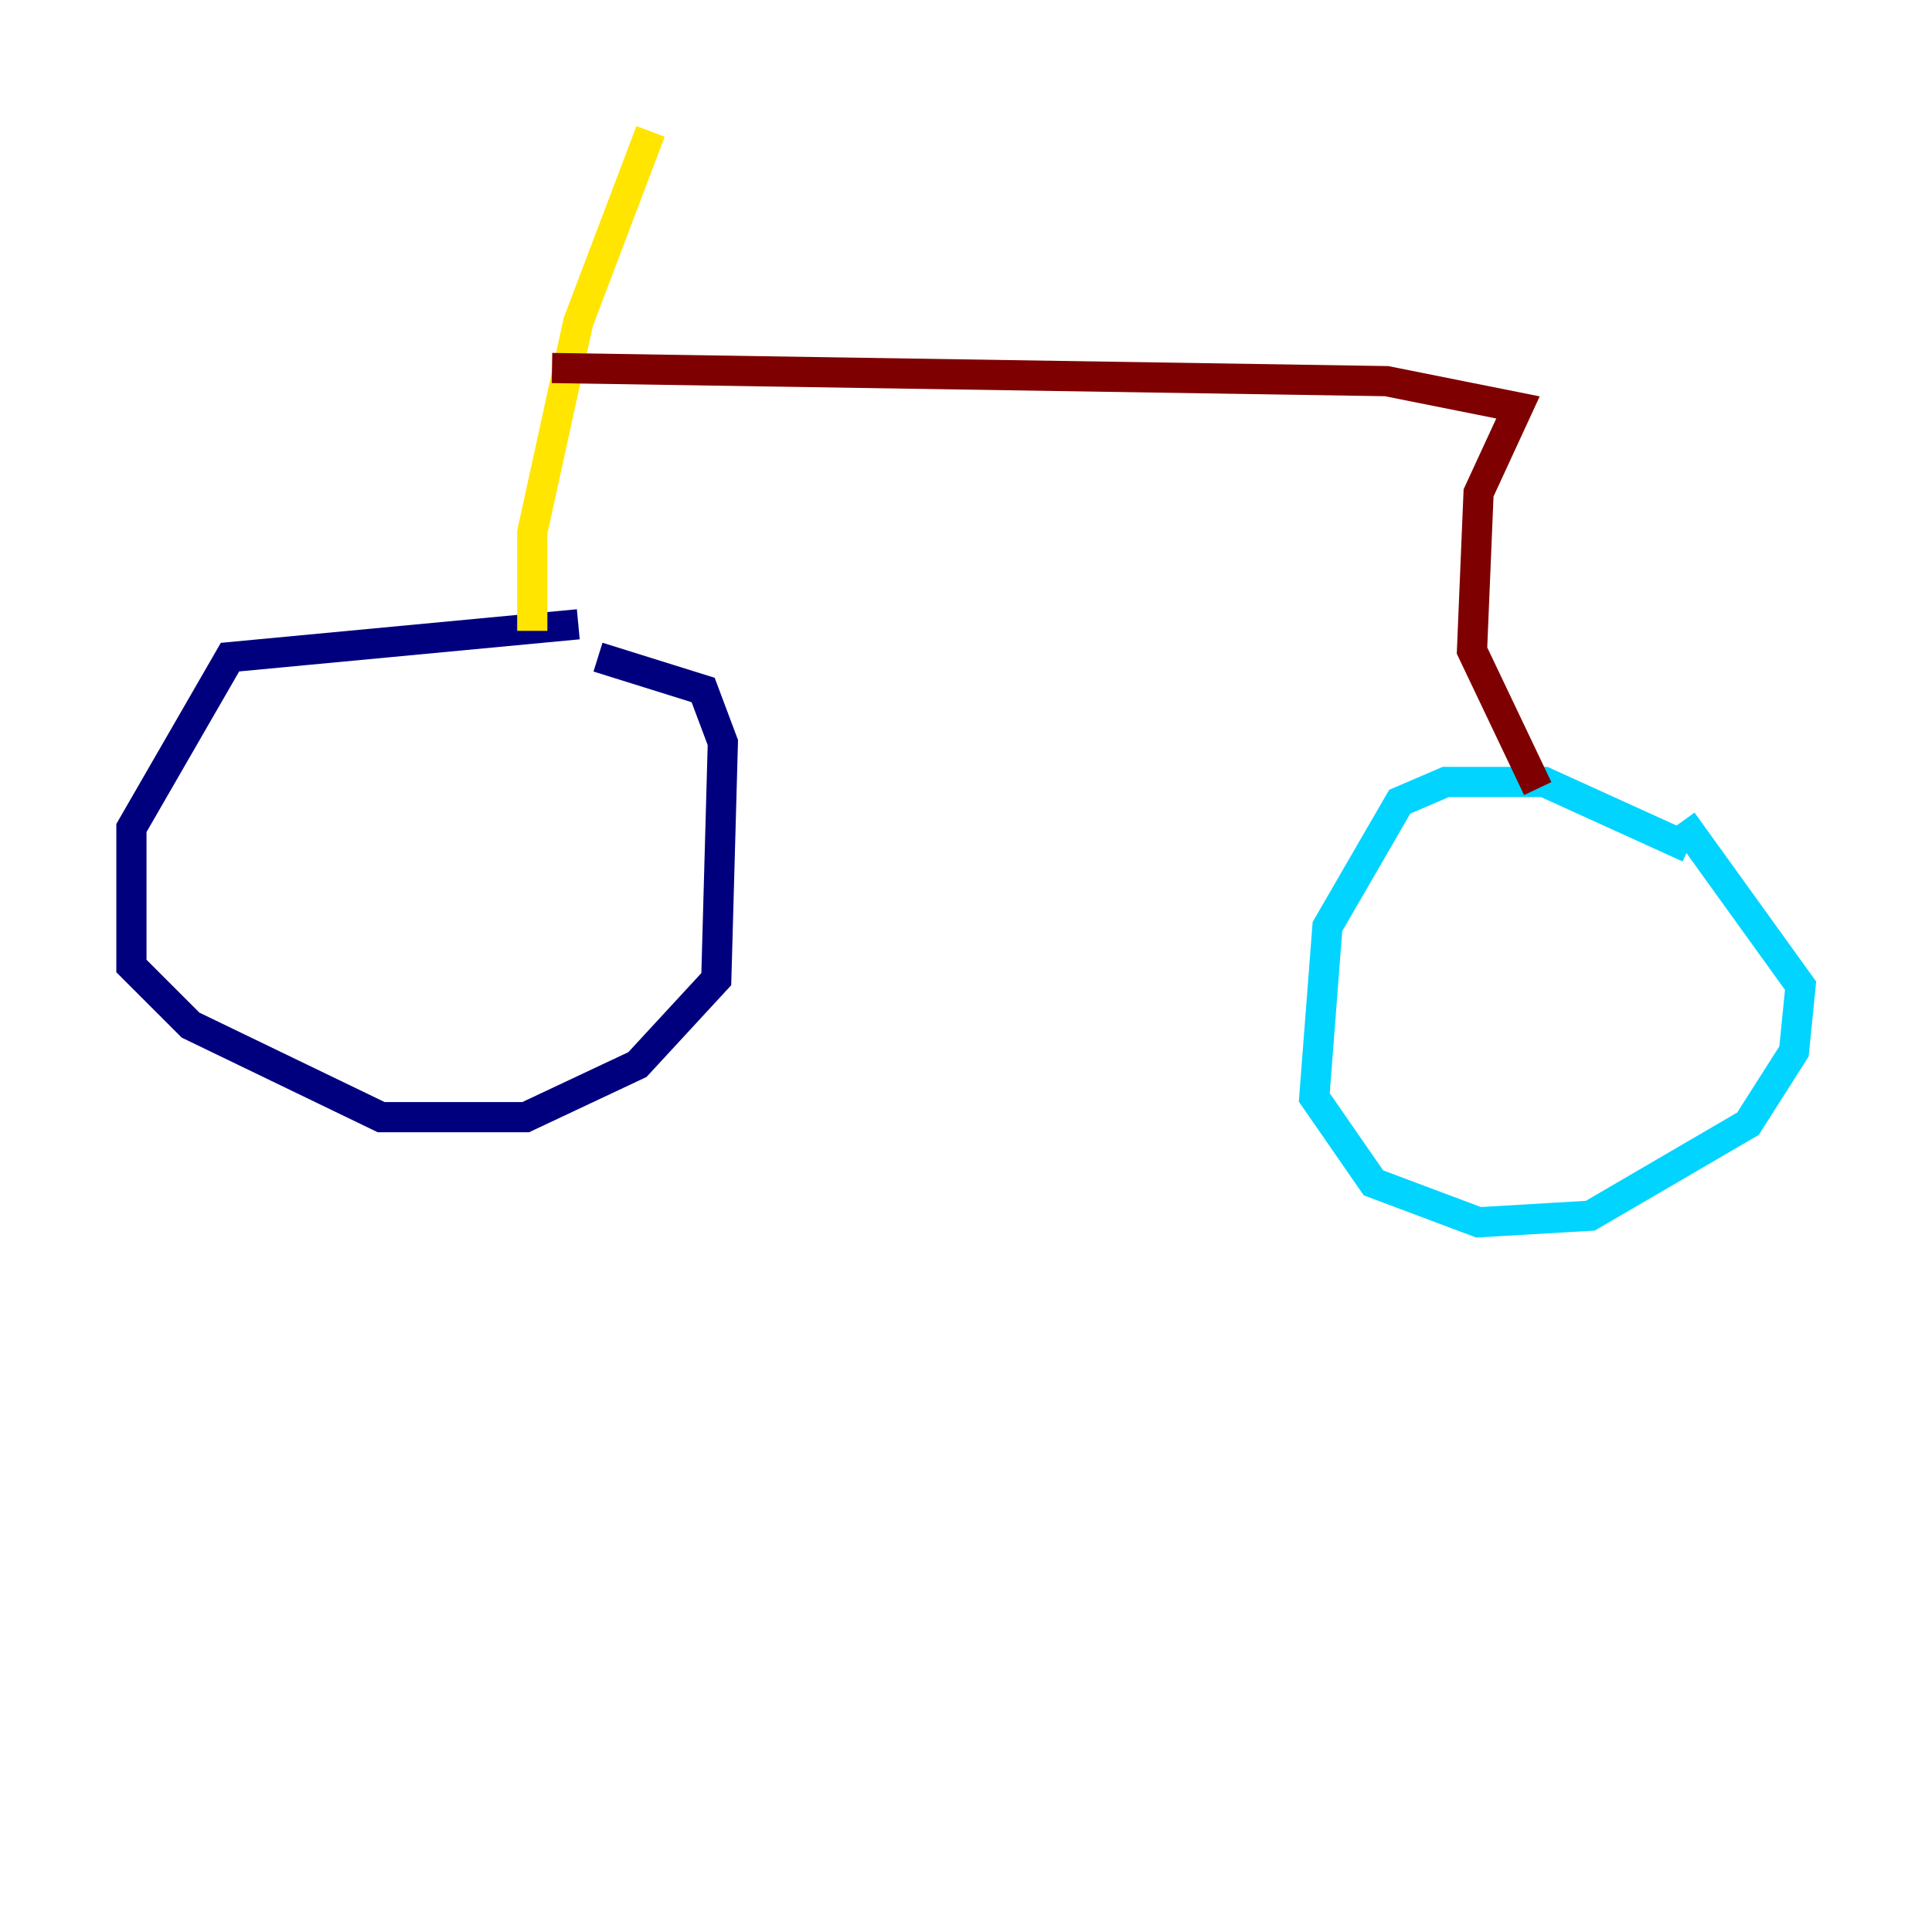 <?xml version="1.0" encoding="utf-8" ?>
<svg baseProfile="tiny" height="128" version="1.2" viewBox="0,0,128,128" width="128" xmlns="http://www.w3.org/2000/svg" xmlns:ev="http://www.w3.org/2001/xml-events" xmlns:xlink="http://www.w3.org/1999/xlink"><defs /><polyline fill="none" points="38.313,41.361 15.238,43.537 8.707,54.857 8.707,64.0 12.626,67.918 25.252,74.014 34.83,74.014 42.231,70.531 47.456,64.871 47.891,49.197 46.585,45.714 39.619,43.537" stroke="#00007f" stroke-width="2" /><polyline fill="none" points="111.891,56.163 102.313,51.809 95.782,51.809 92.735,53.116 87.946,61.388 87.075,72.707 90.993,78.367 97.959,80.98 105.361,80.544 115.809,74.449 118.857,69.66 119.293,65.306 111.456,54.422" stroke="#00d4ff" stroke-width="2" /><polyline fill="none" points="35.265,41.796 35.265,35.265 38.313,21.333 43.102,8.707" stroke="#ffe500" stroke-width="2" /><polyline fill="none" points="36.571,24.381 91.864,25.252 100.571,26.993 97.959,32.653 97.524,43.102 101.878,52.245" stroke="#7f0000" stroke-width="2" /></svg>